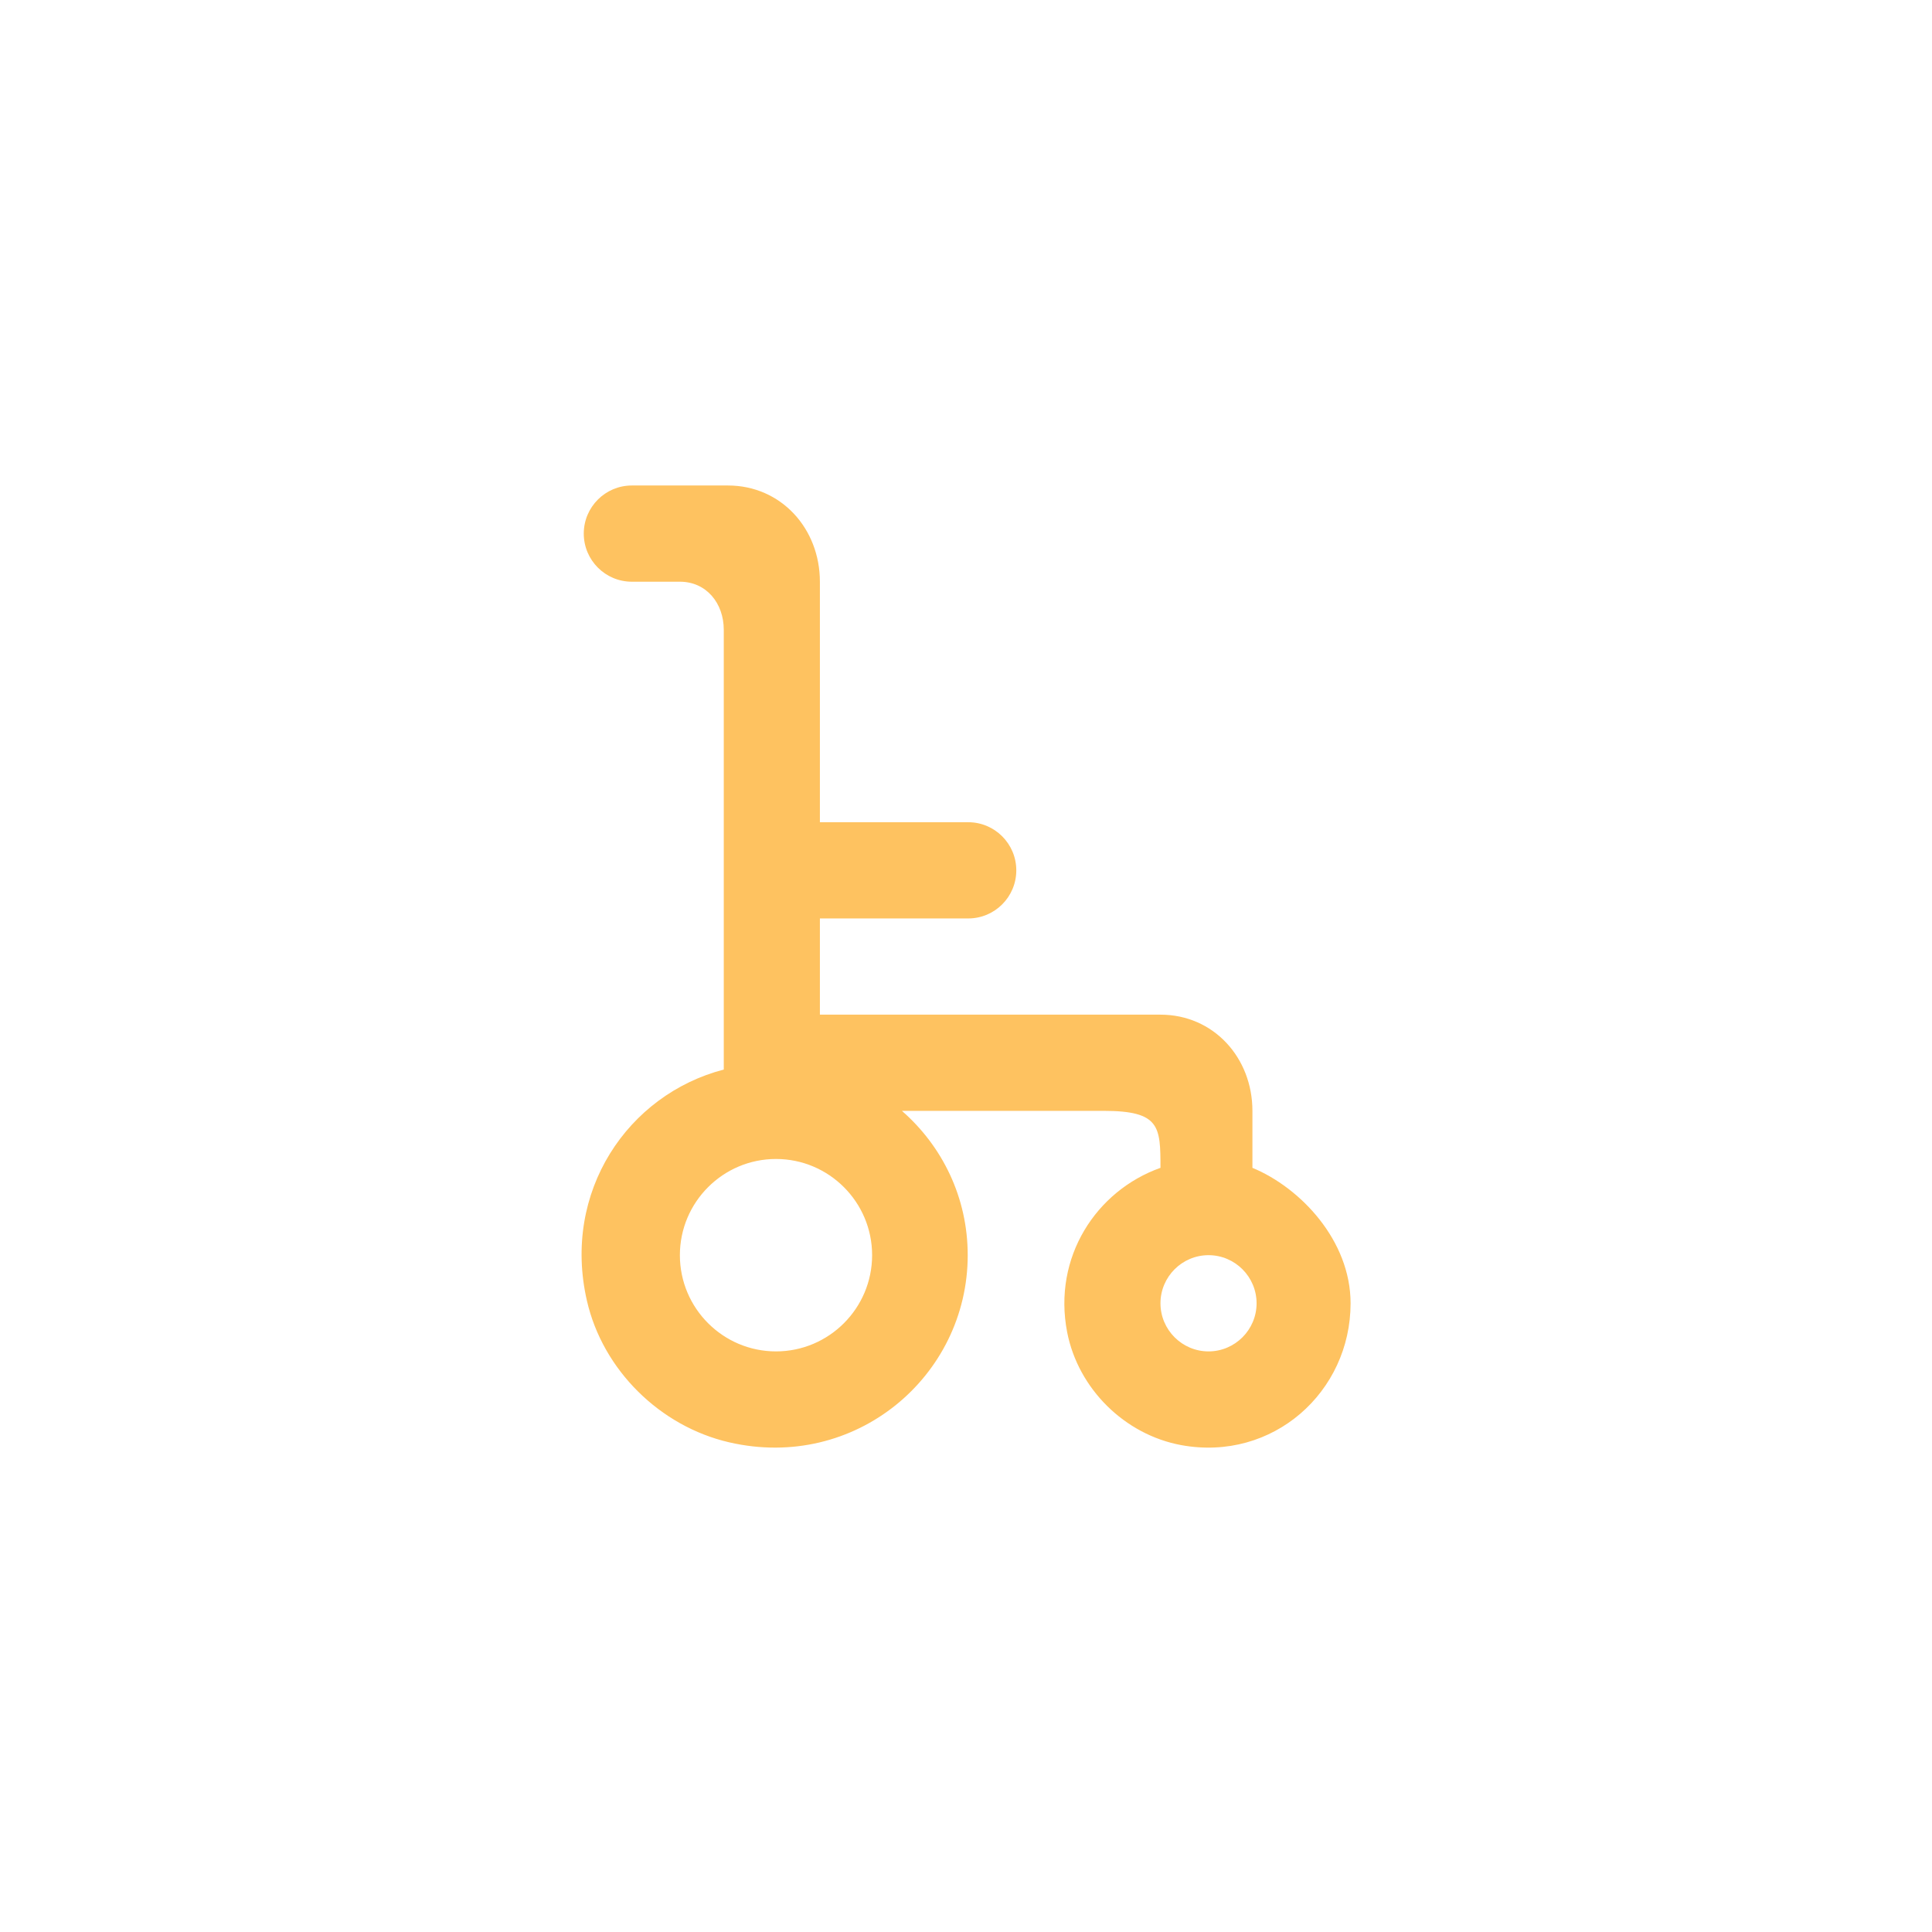 <svg xmlns="http://www.w3.org/2000/svg" xmlns:xlink="http://www.w3.org/1999/xlink" width="500" zoomAndPan="magnify" viewBox="0 0 375 375" height="500" preserveAspectRatio="xMidYMid meet" version="1.0"><defs><clipPath id="b3c90df3b0"><path d="M 112.883 94.23 L 262.133 94.23 L 262.133 280.98 L 112.883 280.98 Z M 112.883 94.23 " clip-rule="nonzero"/></clipPath></defs><rect x="-37.5" width="450" fill="#ffffff" y="-37.5" height="450" fill-opacity="1"/><rect x="-37.5" width="450" fill="#ffffff" y="-37.5" height="450" fill-opacity="1"/><g clip-path="url(#b3c90df3b0)"><path fill="#fec260" d="M 234.574 262.305 C 229.438 262.305 225.246 258.109 225.246 252.969 C 225.246 247.824 229.438 243.629 234.574 243.629 C 239.715 243.629 243.902 247.824 243.902 252.969 C 243.902 258.109 239.715 262.305 234.574 262.305 M 150.621 262.305 C 140.332 262.305 131.965 253.93 131.965 243.629 C 131.965 233.332 140.332 224.957 150.621 224.957 C 160.91 224.957 169.277 233.332 169.277 243.629 C 169.277 253.93 160.91 262.305 150.621 262.305 M 243.094 226.676 L 243.094 215.617 C 243.094 205.301 235.555 196.945 225.246 196.945 L 159.141 196.945 L 159.141 178.27 L 187.934 178.27 C 193.086 178.27 197.262 174.086 197.262 168.934 C 197.262 163.781 193.086 159.594 187.934 159.594 L 159.141 159.594 L 159.141 112.91 C 159.141 102.59 151.602 94.234 141.293 94.234 L 122.637 94.234 C 117.488 94.234 113.309 98.418 113.309 103.57 C 113.309 108.723 117.488 112.91 122.637 112.91 L 131.965 112.91 C 137.117 112.91 140.484 117.094 140.484 122.246 L 140.484 207.598 C 121.828 212.453 109.055 231.344 113.926 252.492 C 117.012 265.93 128.105 276.852 141.527 279.953 C 165.996 285.609 187.832 267.16 187.832 243.629 C 187.832 232.406 182.887 222.461 175.062 215.617 L 214.211 215.617 C 225.164 215.617 225.246 218.664 225.246 226.676 C 212.777 231.109 204.316 244.012 207.133 258.57 C 209.27 269.559 218.316 278.492 229.316 280.504 C 247.086 283.738 262.148 270.16 262.148 252.969 C 262.148 240.789 252.422 230.531 243.094 226.676 " fill-opacity="1" fill-rule="evenodd"/></g></svg>